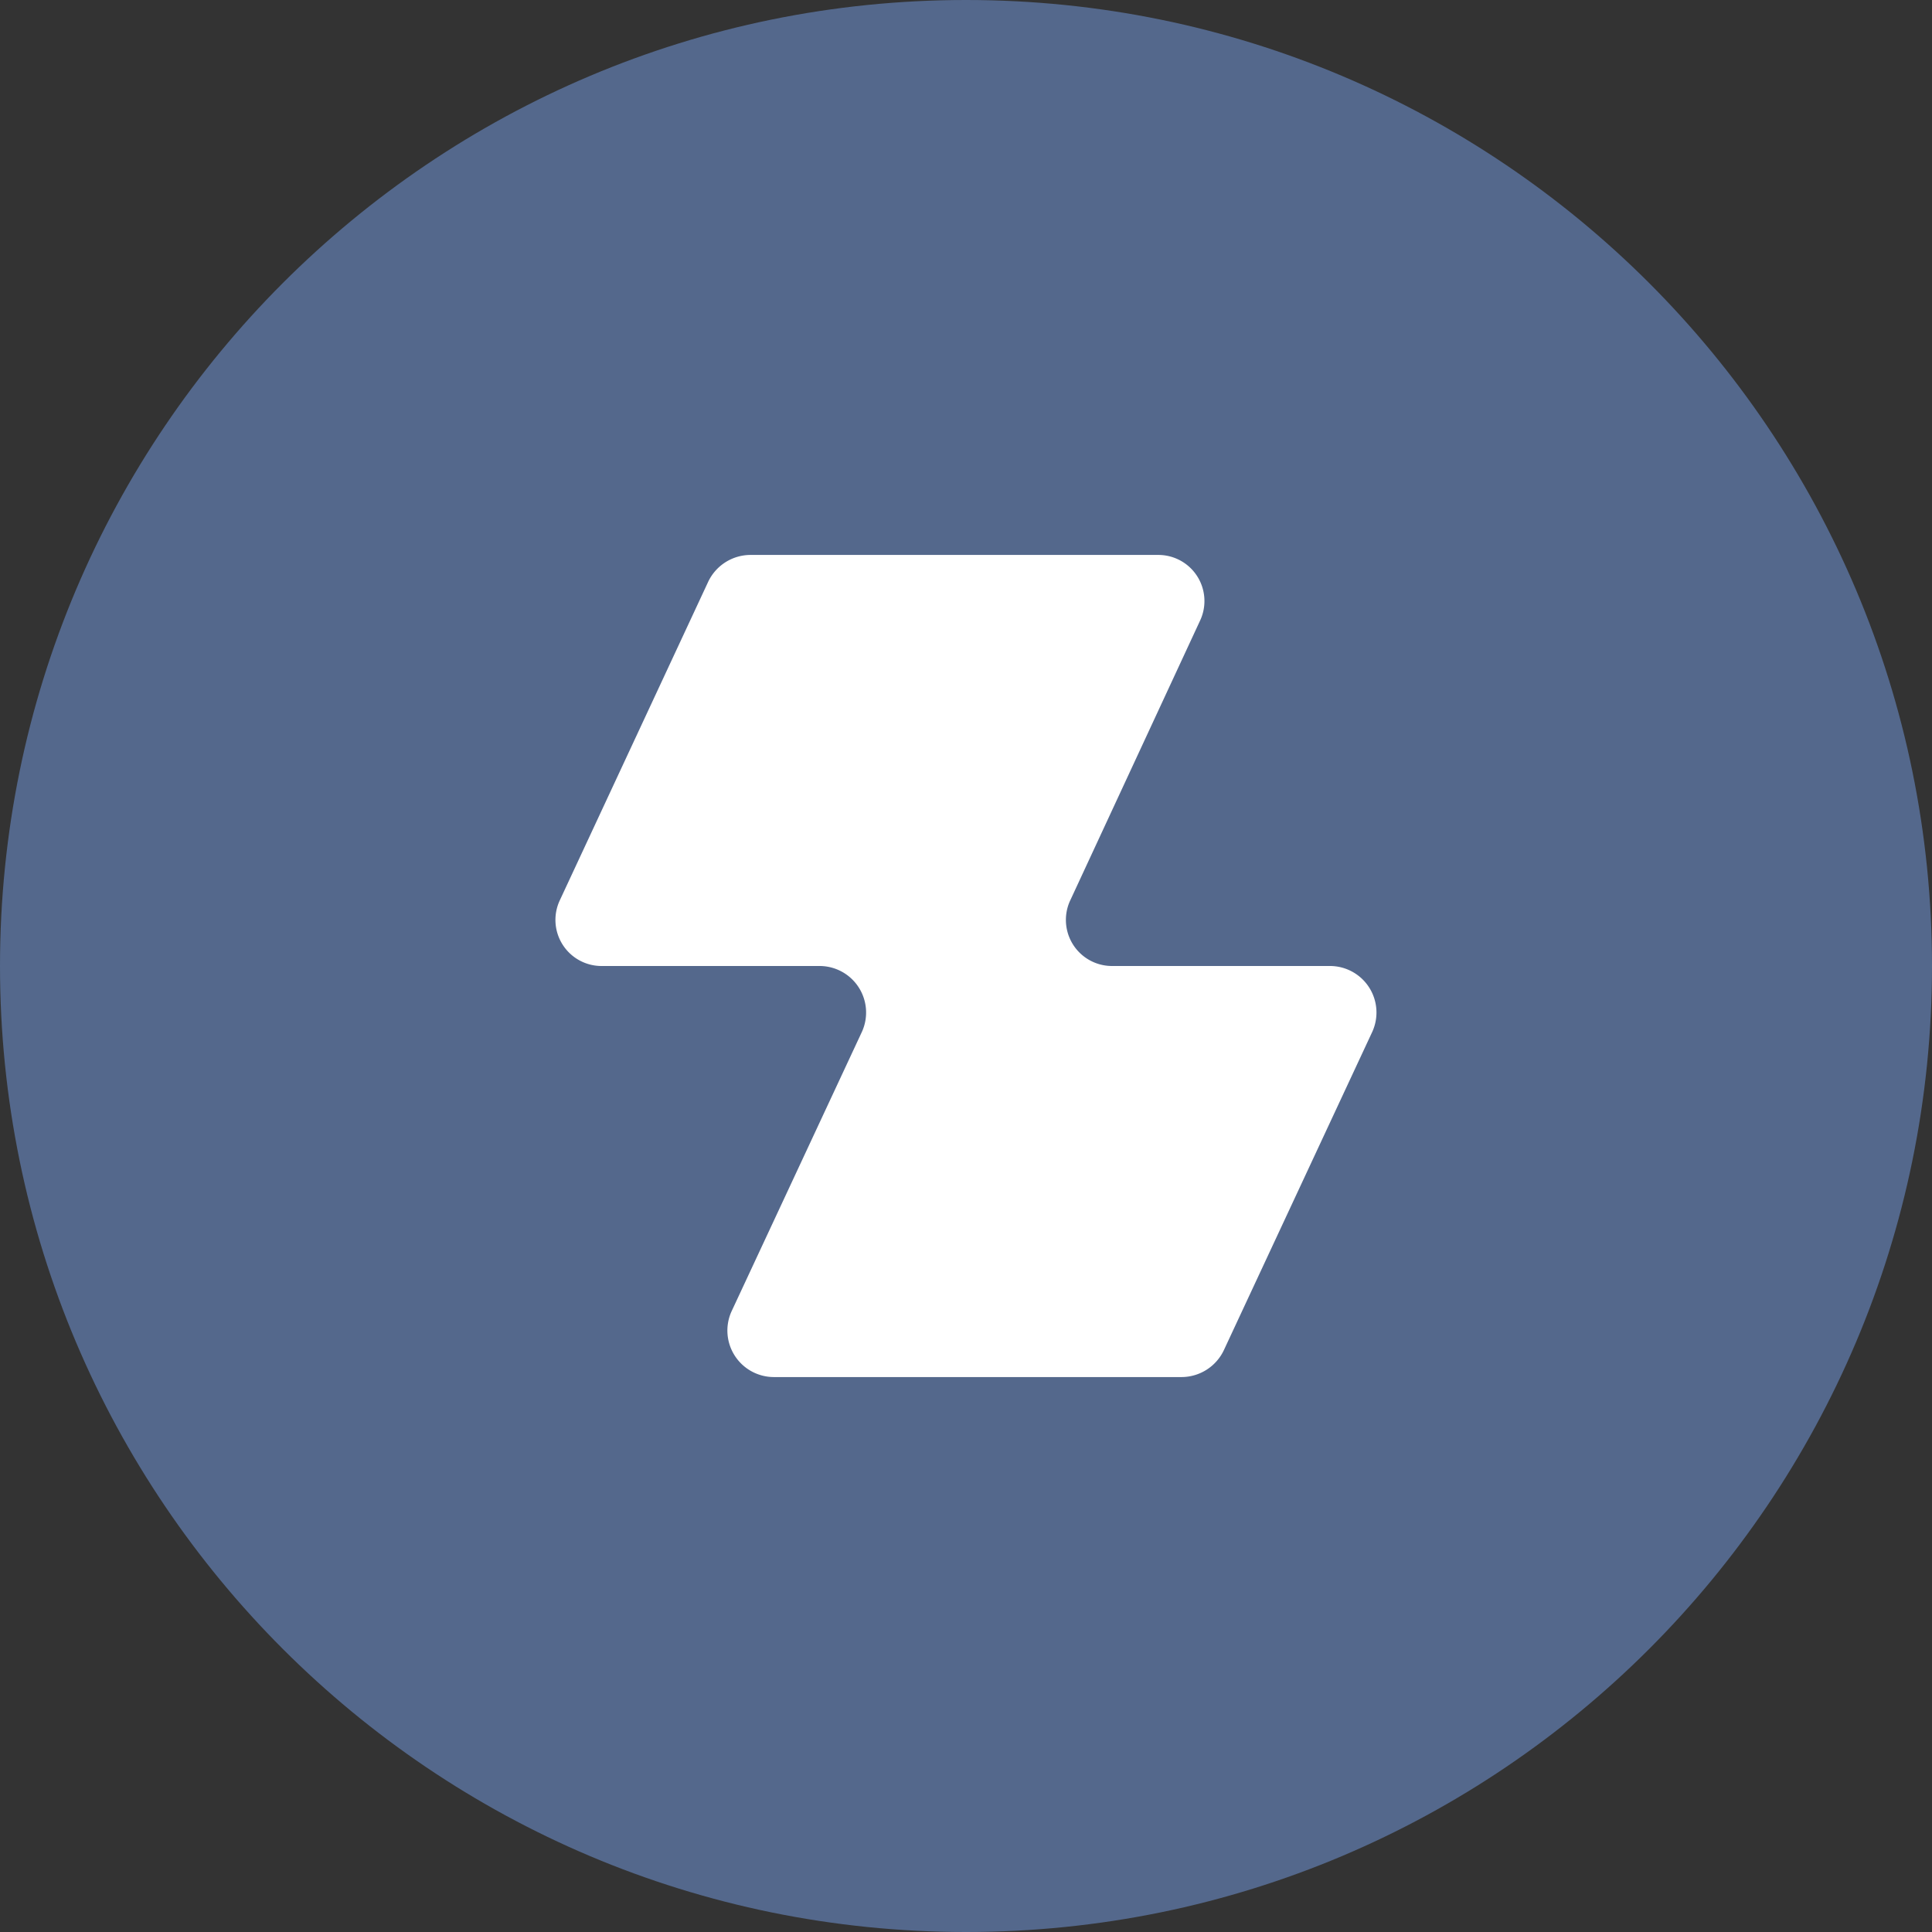 <svg xmlns="http://www.w3.org/2000/svg" width="1024" height="1024" fill="none">
   <rect width="100%" height="100%" fill="#333333" stroke="none"/>
   <g clip-path="url(#a)">
      <path fill="#54688C" d="M512 1024c282.77 0 512-229.23 512-512S794.77 0 512 0 0 229.23 0 512s229.23 512 512 512Z"/>
      <path fill="#fff" d="m567.22 477.29 68.89-148.45a24.432 24.432 0 0 0-10.552-31.777 24.428 24.428 0 0 0-11.808-2.933h-216a24.861 24.861 0 0 0-22.58 14.62l-78.51 168.54A24.432 24.432 0 0 0 319 512h115.45a24.668 24.668 0 0 1 24.539 22.945 24.67 24.67 0 0 1-2.179 11.995l-69.13 148.22a24.64 24.64 0 0 0 1.841 23.501 24.658 24.658 0 0 0 20.739 11.209h216a24.877 24.877 0 0 0 22.58-14.62l78.47-168.31a24.654 24.654 0 0 0-1.693-23.649A24.656 24.656 0 0 0 704.77 512h-115.2a24.437 24.437 0 0 1-24.564-22.748 24.443 24.443 0 0 1 2.204-11.962h.01Z"/>
   </g>
   <defs>
      <clipPath id="a">
         <path fill="#fff" d="M0 0h1024v1024H0z"/>
      </clipPath>
   </defs>
</svg>
